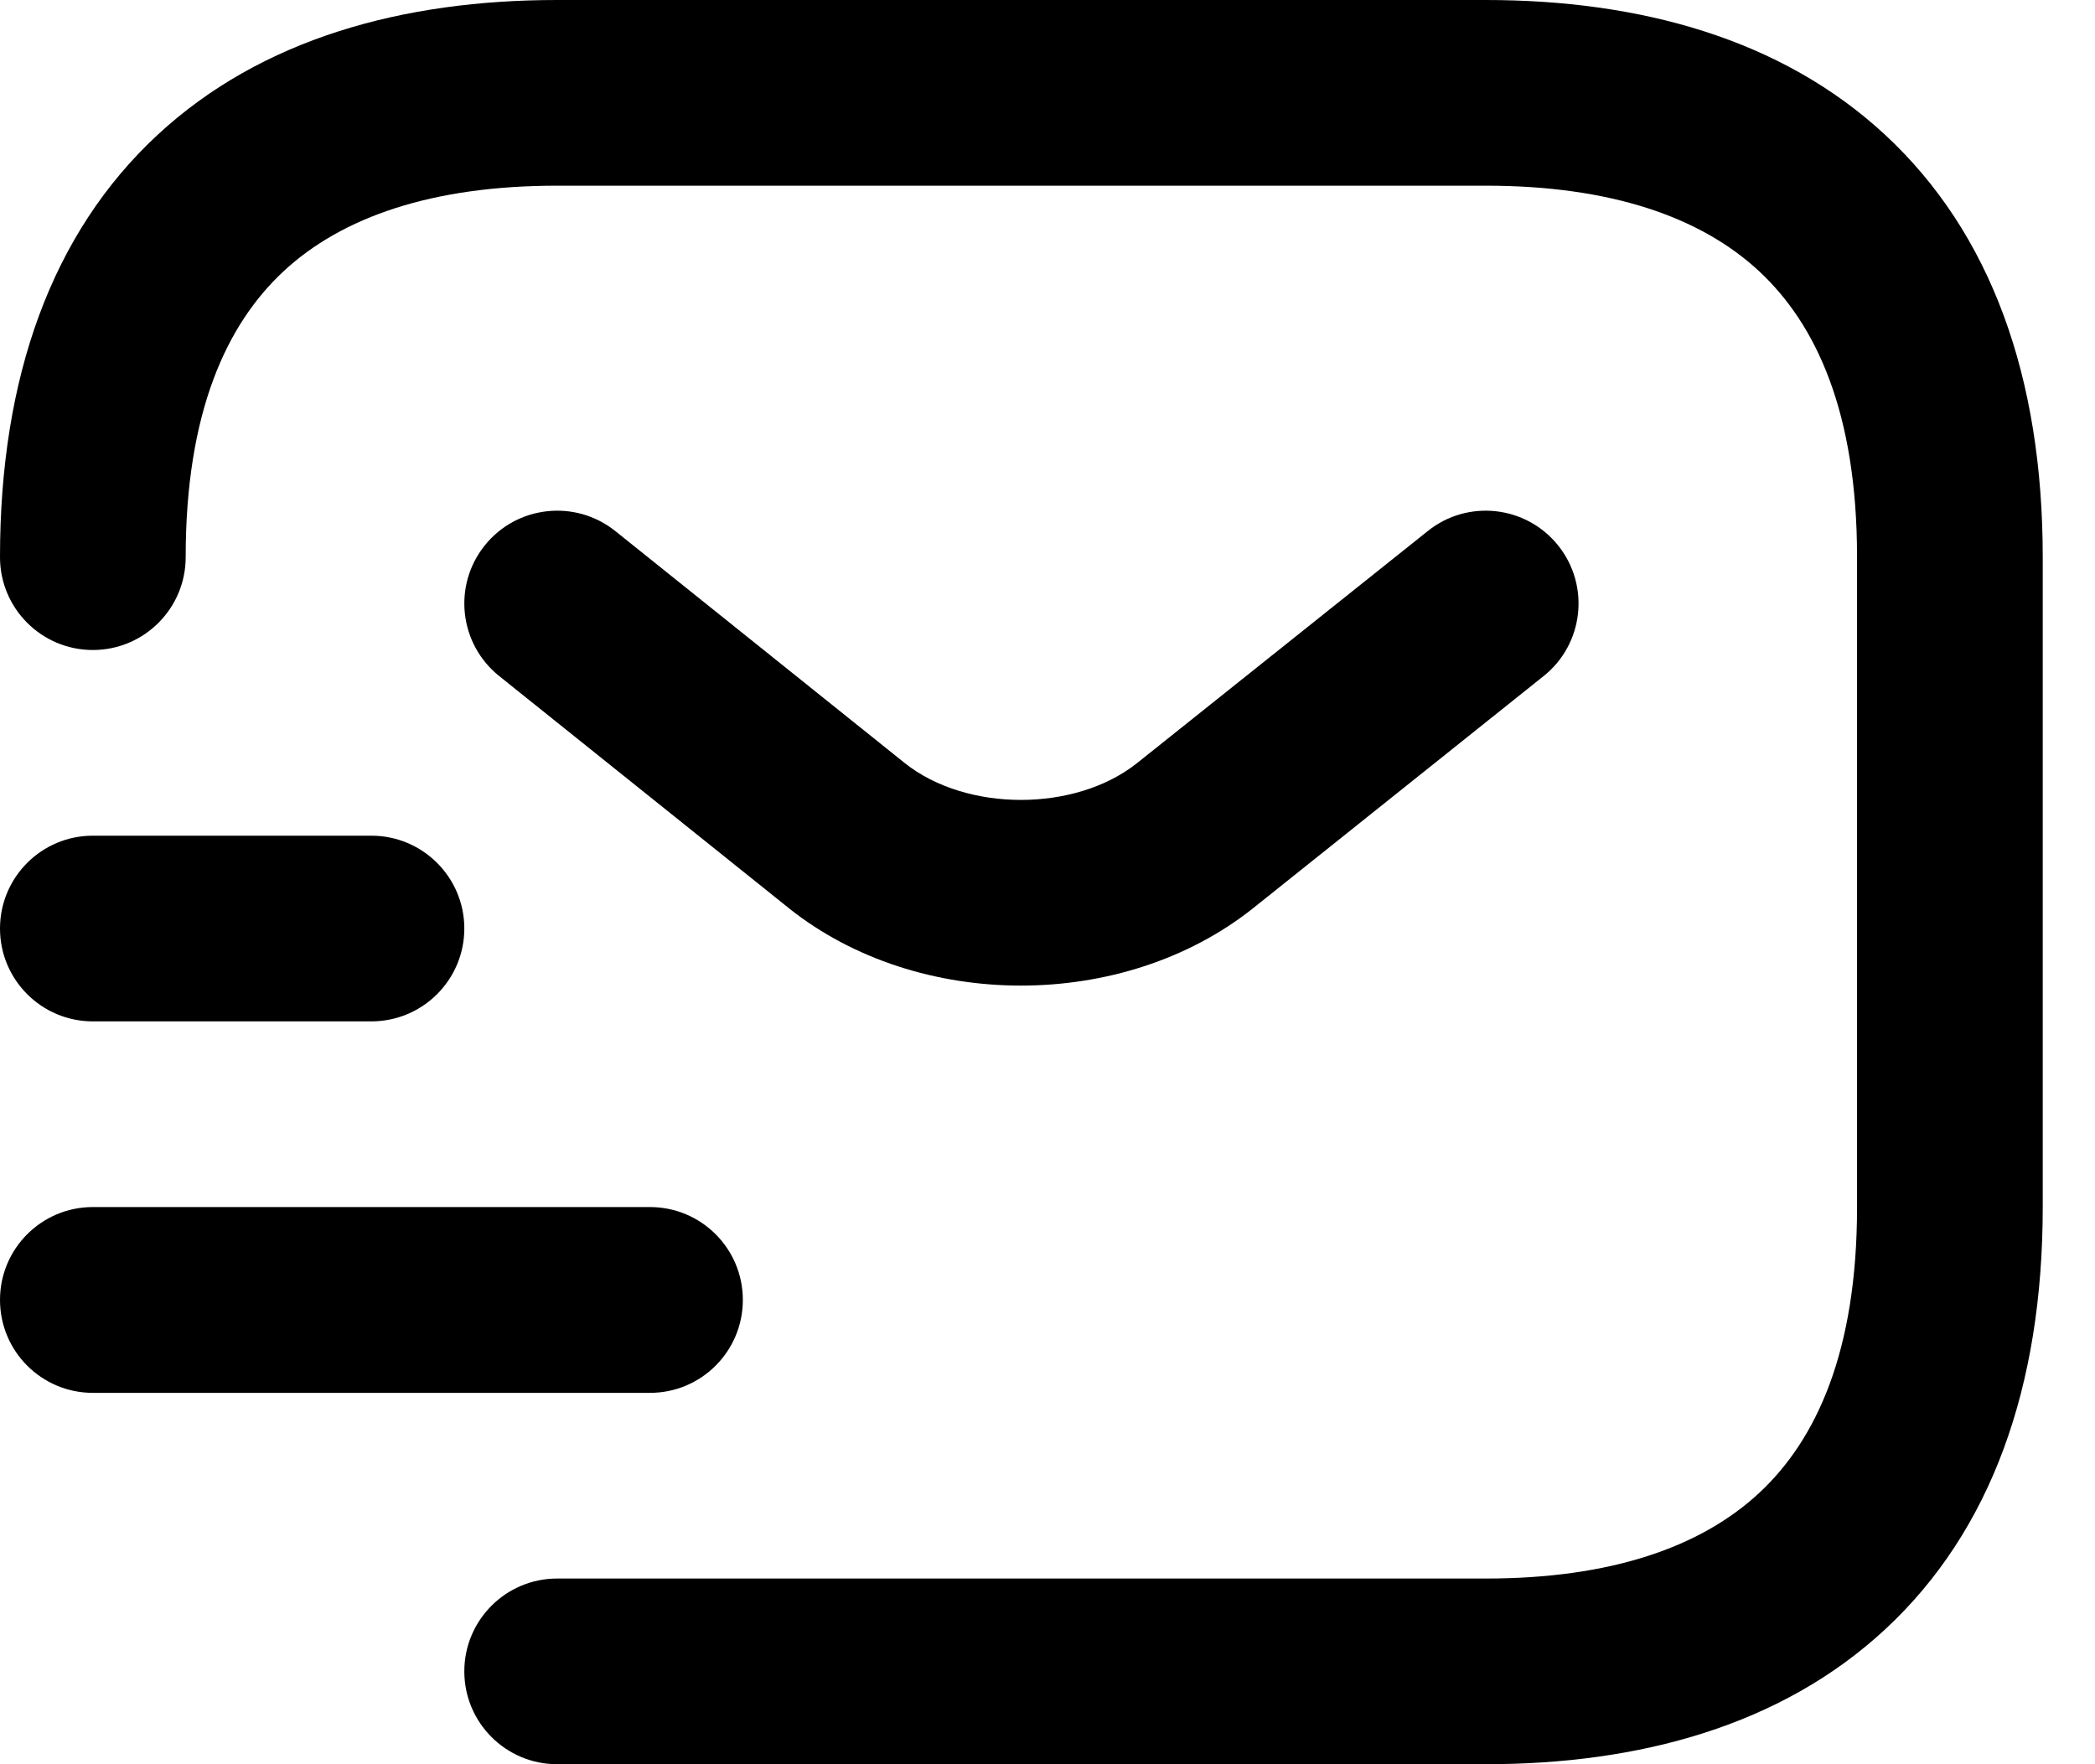 <svg width="19" height="16" viewBox="0 0 19 16" fill="none" xmlns="http://www.w3.org/2000/svg">
<path fill-rule="evenodd" clip-rule="evenodd" d="M2.573 2.459C2.055 2.94 1.684 3.739 1.684 5.053C1.684 5.518 1.307 5.895 0.842 5.895C0.377 5.895 0 5.518 0 5.053C0 3.418 0.471 2.113 1.427 1.225C2.372 0.348 3.66 0 5.053 0H13.474C14.866 0 16.155 0.348 17.099 1.225C18.055 2.113 18.526 3.418 18.526 5.053V10.947C18.526 12.582 18.055 13.887 17.099 14.775C16.155 15.652 14.866 16 13.474 16H5.053C4.588 16 4.211 15.623 4.211 15.158C4.211 14.693 4.588 14.316 5.053 14.316H13.474C14.608 14.316 15.424 14.032 15.953 13.541C16.471 13.06 16.842 12.261 16.842 10.947V5.053C16.842 3.739 16.471 2.94 15.953 2.459C15.424 1.968 14.608 1.684 13.474 1.684H5.053C3.919 1.684 3.102 1.968 2.573 2.459Z" fill="black"/>
<path fill-rule="evenodd" clip-rule="evenodd" d="M14.132 4.948C14.422 5.311 14.363 5.841 14 6.131L11.363 8.238C10.188 9.172 8.33 9.172 7.156 8.238L7.154 8.236L4.527 6.131C4.164 5.84 4.105 5.31 4.396 4.947C4.687 4.584 5.217 4.526 5.58 4.816L8.205 6.92C8.205 6.92 8.206 6.92 8.206 6.921C8.766 7.366 9.753 7.366 10.313 6.92C10.313 6.92 10.314 6.92 10.313 6.92L12.949 4.816C13.312 4.525 13.842 4.585 14.132 4.948Z" fill="black"/>
<path fill-rule="evenodd" clip-rule="evenodd" d="M0 11.789C0 11.324 0.377 10.947 0.842 10.947H5.895C6.36 10.947 6.737 11.324 6.737 11.789C6.737 12.255 6.36 12.632 5.895 12.632H0.842C0.377 12.632 0 12.255 0 11.789Z" fill="black"/>
<path fill-rule="evenodd" clip-rule="evenodd" d="M0 8.421C0 7.956 0.377 7.579 0.842 7.579H3.368C3.833 7.579 4.211 7.956 4.211 8.421C4.211 8.886 3.833 9.263 3.368 9.263H0.842C0.377 9.263 0 8.886 0 8.421Z" fill="black"/>
</svg>
